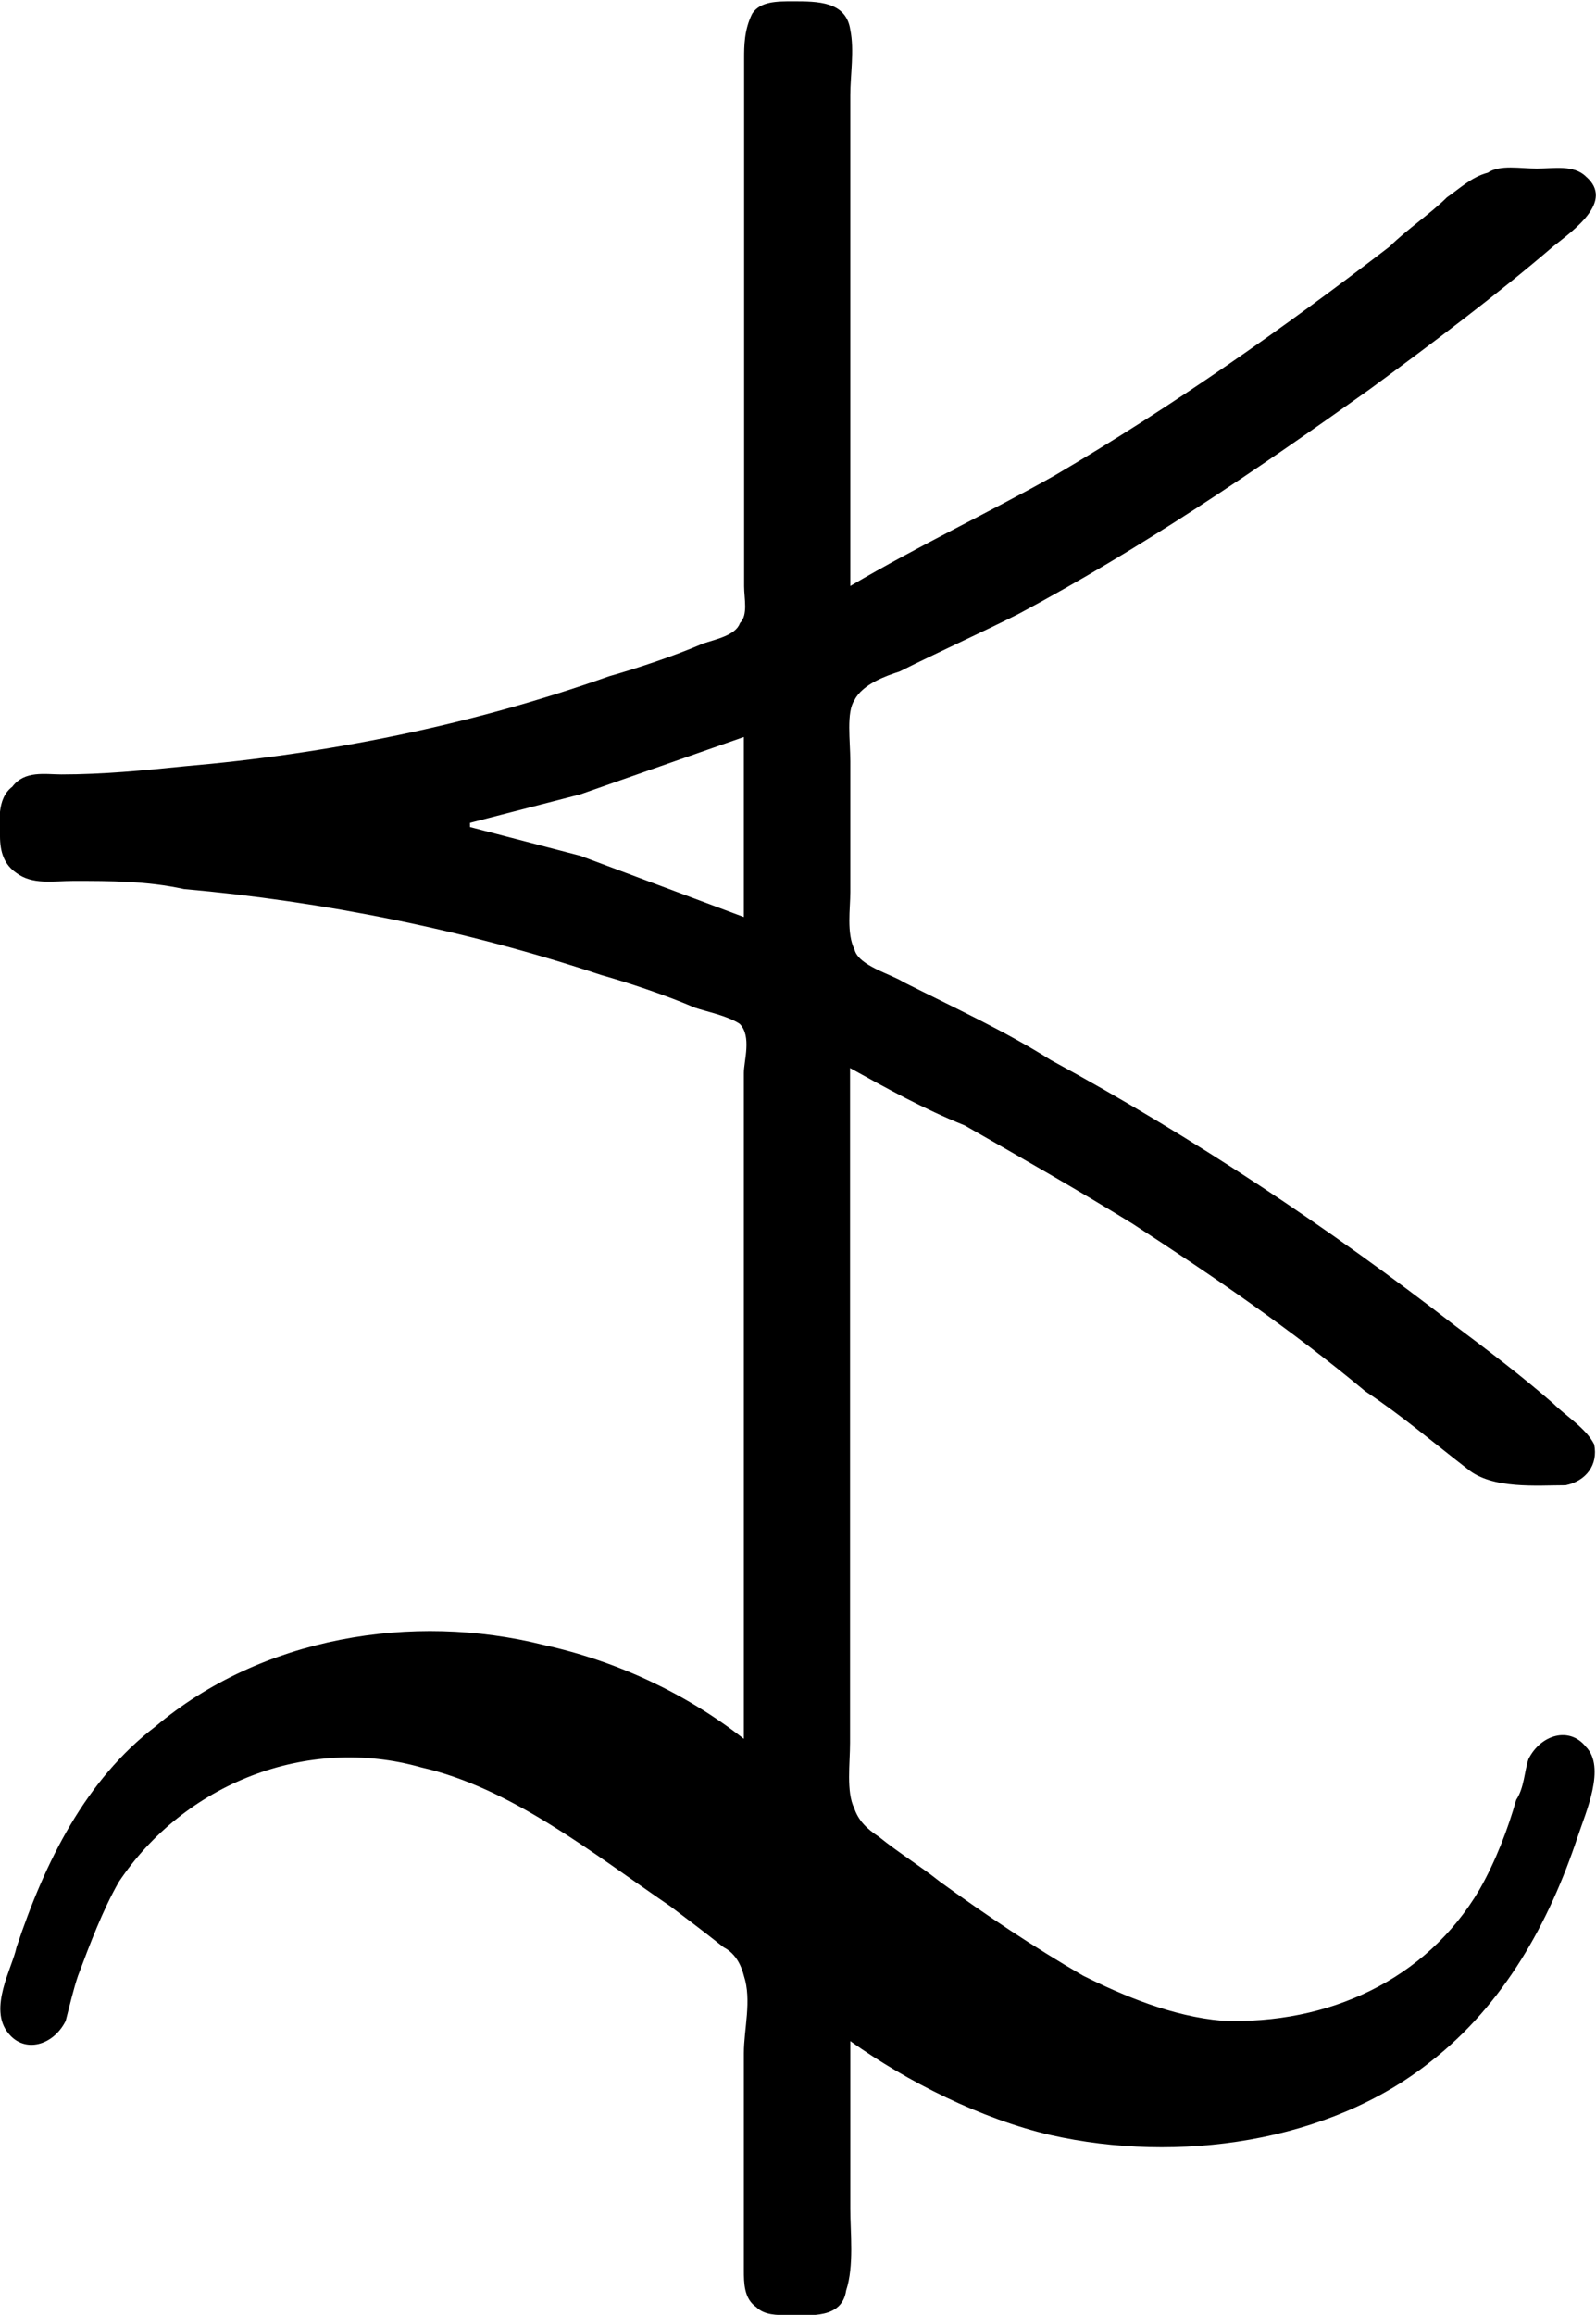 <?xml version="1.0" encoding="UTF-8"?>
<svg fill="#000000" version="1.1" viewBox="0 0 6.102 8.845" xmlns="http://www.w3.org/2000/svg" xmlns:xlink="http://www.w3.org/1999/xlink">
<defs>
<g id="a">
<path d="m3.672-0.281c-0.219-0.172-0.484-0.297-0.766-0.359-0.5-0.125-1.078-0.031-1.484 0.312-0.266 0.203-0.422 0.516-0.531 0.844-0.016 0.078-0.109 0.234-0.031 0.328 0.062 0.078 0.172 0.047 0.219-0.047 0.016-0.062 0.031-0.125 0.047-0.172 0.047-0.125 0.094-0.25 0.156-0.359 0.25-0.375 0.719-0.562 1.156-0.438 0.344 0.078 0.656 0.328 0.953 0.531 0.062 0.047 0.125 0.094 0.203 0.156 0.031 0.016 0.062 0.047 0.078 0.109 0.031 0.094 0 0.203 0 0.297v0.625 0.203c0 0.047 0 0.109 0.047 0.141 0.031 0.031 0.078 0.031 0.125 0.031 0.078 0 0.203 0.016 0.219-0.094 0.031-0.094 0.016-0.219 0.016-0.312v-0.641c0.219 0.156 0.5 0.297 0.766 0.359 0.484 0.109 1.062 0.031 1.453-0.281 0.281-0.219 0.453-0.531 0.562-0.859 0.031-0.094 0.109-0.266 0.031-0.344-0.062-0.078-0.172-0.047-0.219 0.047-0.016 0.047-0.016 0.109-0.047 0.156-0.031 0.109-0.078 0.234-0.141 0.344-0.203 0.344-0.578 0.516-0.984 0.5-0.188-0.016-0.375-0.094-0.531-0.172-0.188-0.109-0.375-0.234-0.547-0.359-0.078-0.062-0.156-0.109-0.234-0.172-0.047-0.031-0.078-0.062-0.094-0.109-0.031-0.062-0.016-0.172-0.016-0.25v-2.578c0.141 0.078 0.281 0.156 0.438 0.219 0.219 0.125 0.438 0.25 0.641 0.375 0.312 0.203 0.609 0.406 0.891 0.641 0.141 0.094 0.25 0.188 0.391 0.297 0.094 0.078 0.266 0.062 0.375 0.062 0.078-0.016 0.125-0.078 0.109-0.156-0.031-0.062-0.109-0.109-0.156-0.156-0.125-0.109-0.25-0.203-0.375-0.297-0.484-0.375-1-0.719-1.547-1.016-0.172-0.109-0.375-0.203-0.562-0.297-0.047-0.031-0.172-0.062-0.188-0.125-0.031-0.062-0.016-0.156-0.016-0.219v-0.5c0-0.078-0.016-0.188 0.016-0.234 0.031-0.062 0.125-0.094 0.172-0.109 0.156-0.078 0.297-0.141 0.453-0.219 0.469-0.25 0.906-0.547 1.344-0.859 0.234-0.172 0.484-0.359 0.703-0.547 0.078-0.062 0.234-0.172 0.125-0.266-0.047-0.047-0.125-0.031-0.188-0.031s-0.141-0.016-0.188 0.016c-0.062 0.016-0.109 0.062-0.156 0.094-0.062 0.062-0.156 0.125-0.219 0.188-0.406 0.312-0.828 0.609-1.281 0.875-0.25 0.141-0.516 0.266-0.781 0.422v-1.875c0-0.078 0.016-0.172 0-0.25-0.016-0.109-0.125-0.109-0.219-0.109-0.062 0-0.125 0-0.156 0.047-0.031 0.062-0.031 0.125-0.031 0.172v2.016c0 0.047 0.016 0.109-0.016 0.141-0.016 0.047-0.094 0.062-0.141 0.078-0.109 0.047-0.25 0.094-0.359 0.125-0.531 0.188-1.078 0.297-1.625 0.344-0.156 0.016-0.312 0.031-0.469 0.031-0.062 0-0.141-0.016-0.188 0.047-0.062 0.047-0.047 0.141-0.047 0.188 0 0.062 0.016 0.109 0.062 0.141 0.062 0.047 0.141 0.031 0.219 0.031 0.141 0 0.281 0 0.422 0.031 0.531 0.047 1.078 0.156 1.594 0.328 0.109 0.031 0.25 0.078 0.359 0.125 0.047 0.016 0.125 0.031 0.172 0.062 0.047 0.047 0.016 0.141 0.016 0.188zm-1.047-3.484v-0.016l0.422-0.109 0.625-0.219v0.688l-0.625-0.234z"/>
</g>
</defs>
<g transform="translate(-149.54 -127.84)">
<use x="148.712" y="134.765" xlink:href="#a"/>
</g>
</svg>
